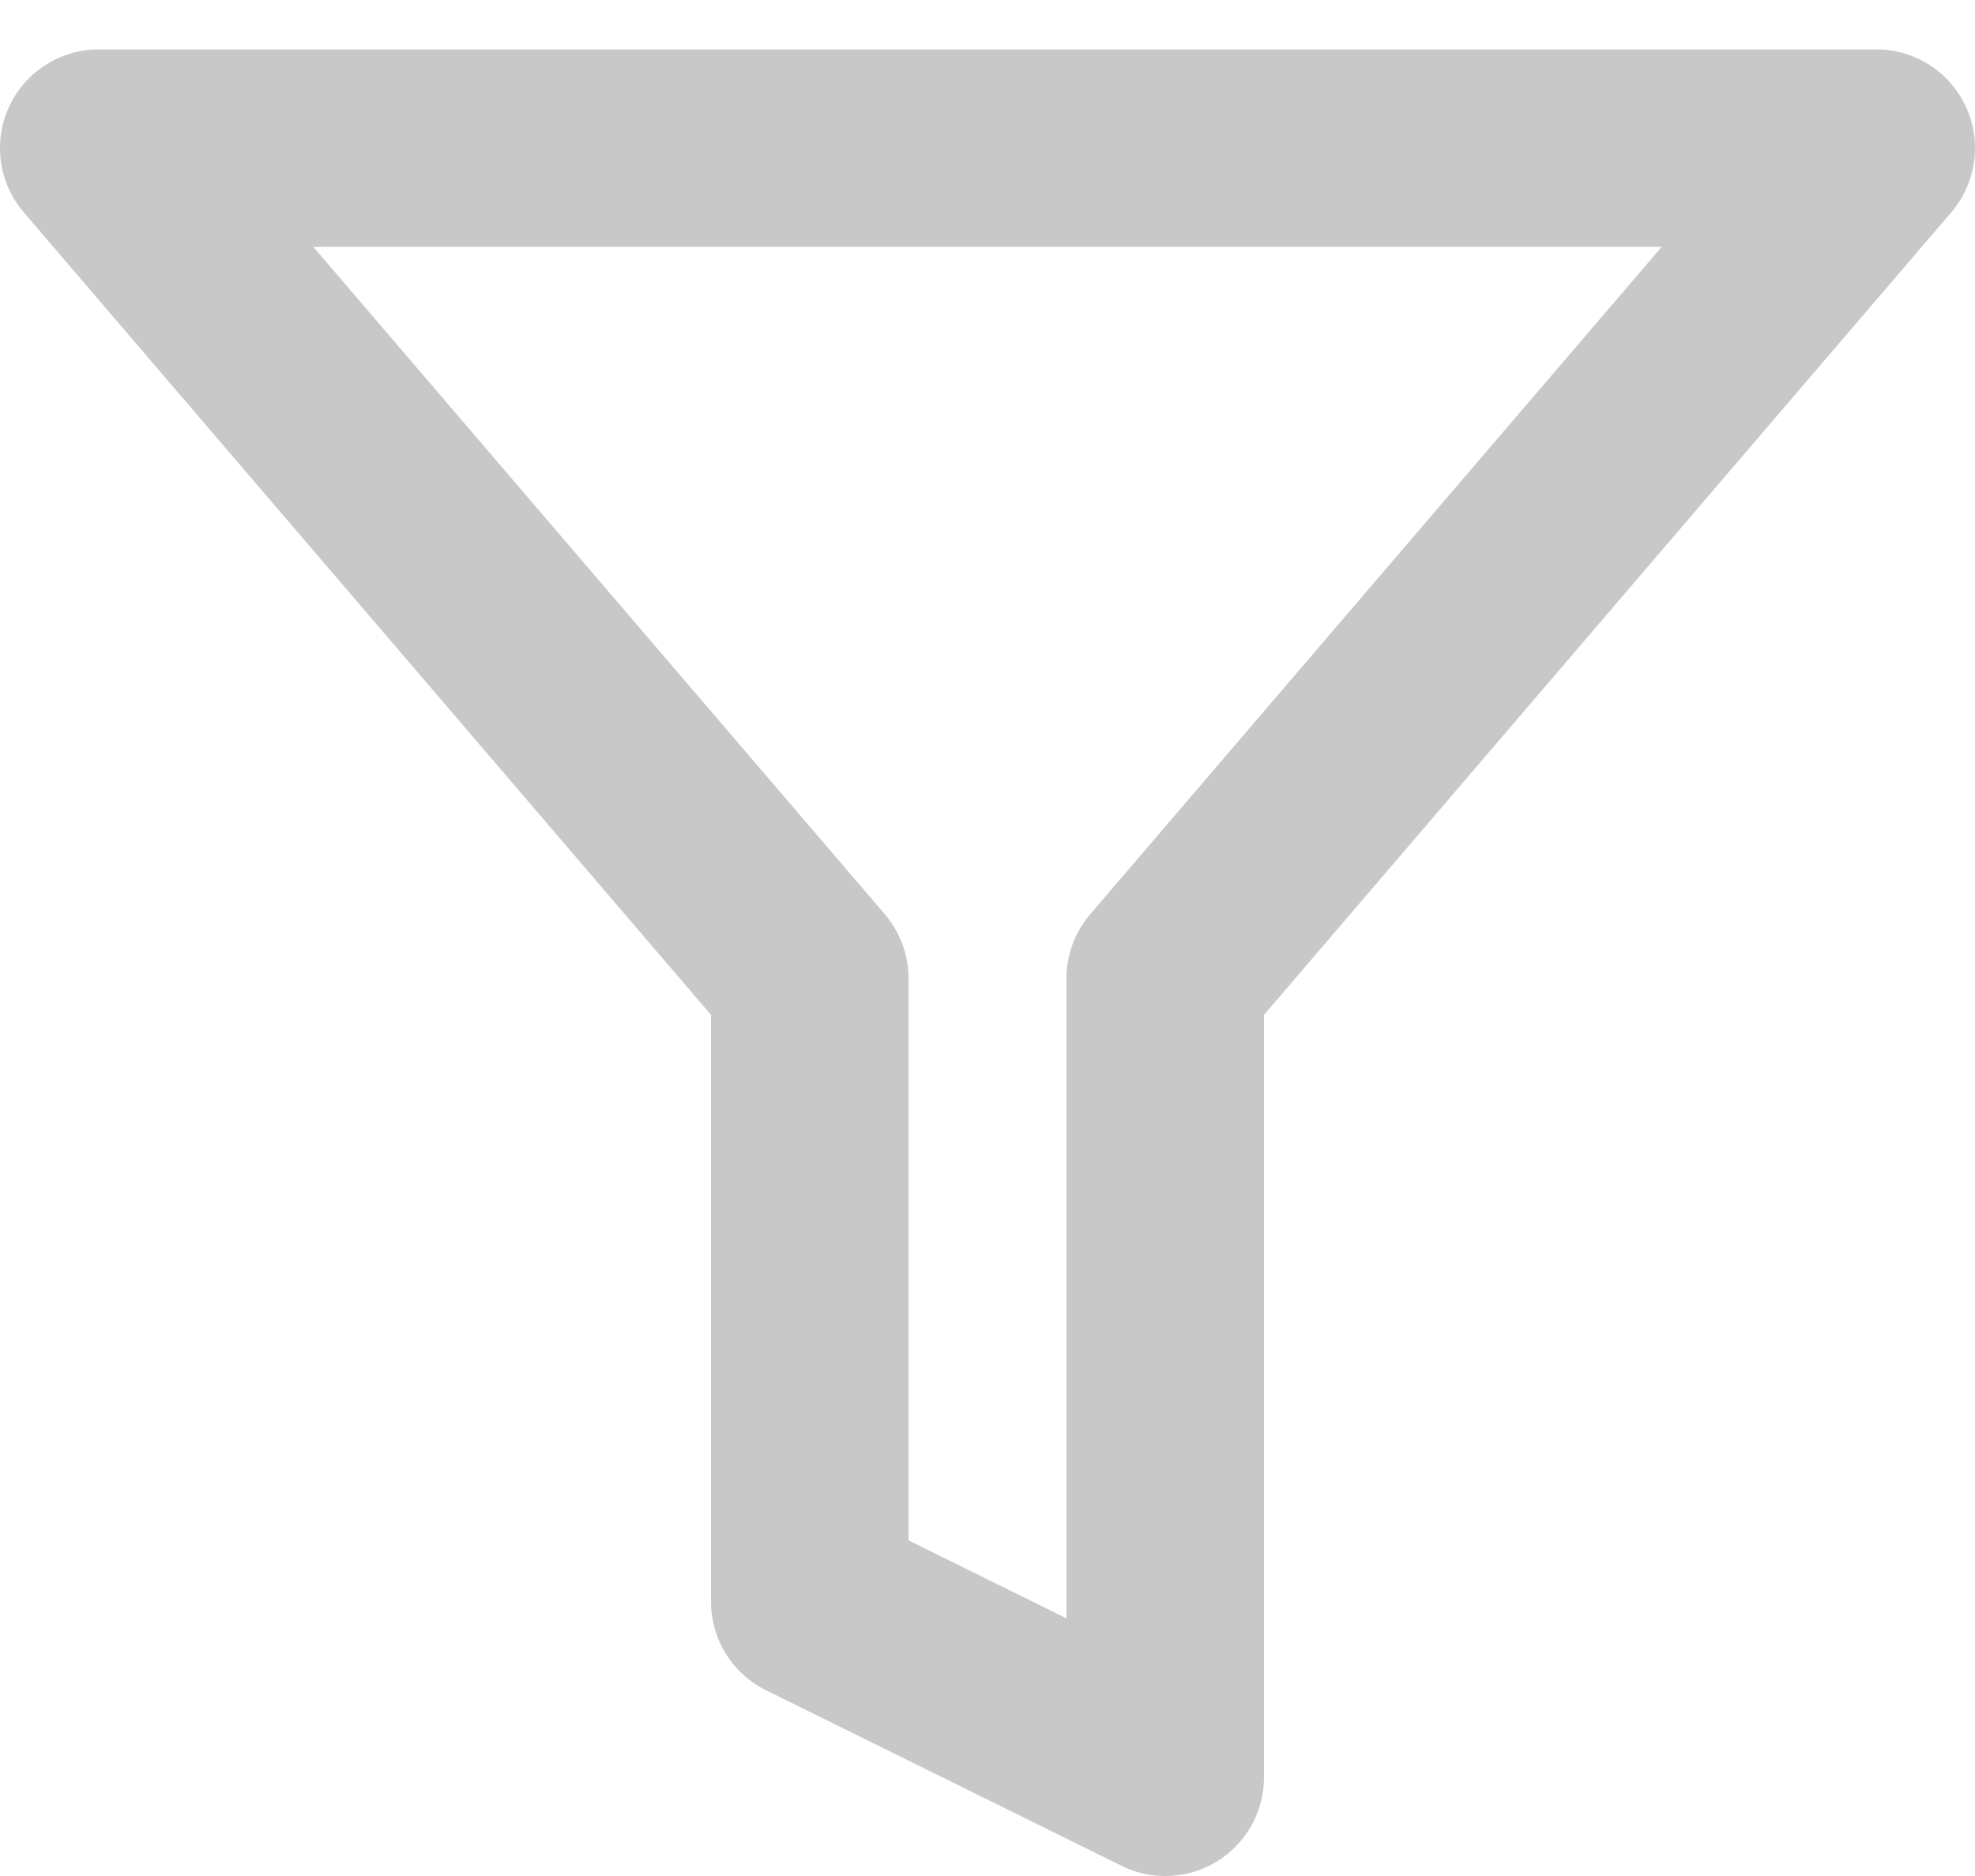 <svg width="20" height="19" viewBox="0 0 20 19" fill="none" xmlns="http://www.w3.org/2000/svg">
<path d="M1 1.5L8.2 9.909V16.222L11.8 18V9.909L19 1.5H1Z" stroke="#C8C8C8" stroke-width="2" stroke-linejoin="round"/>
</svg>
